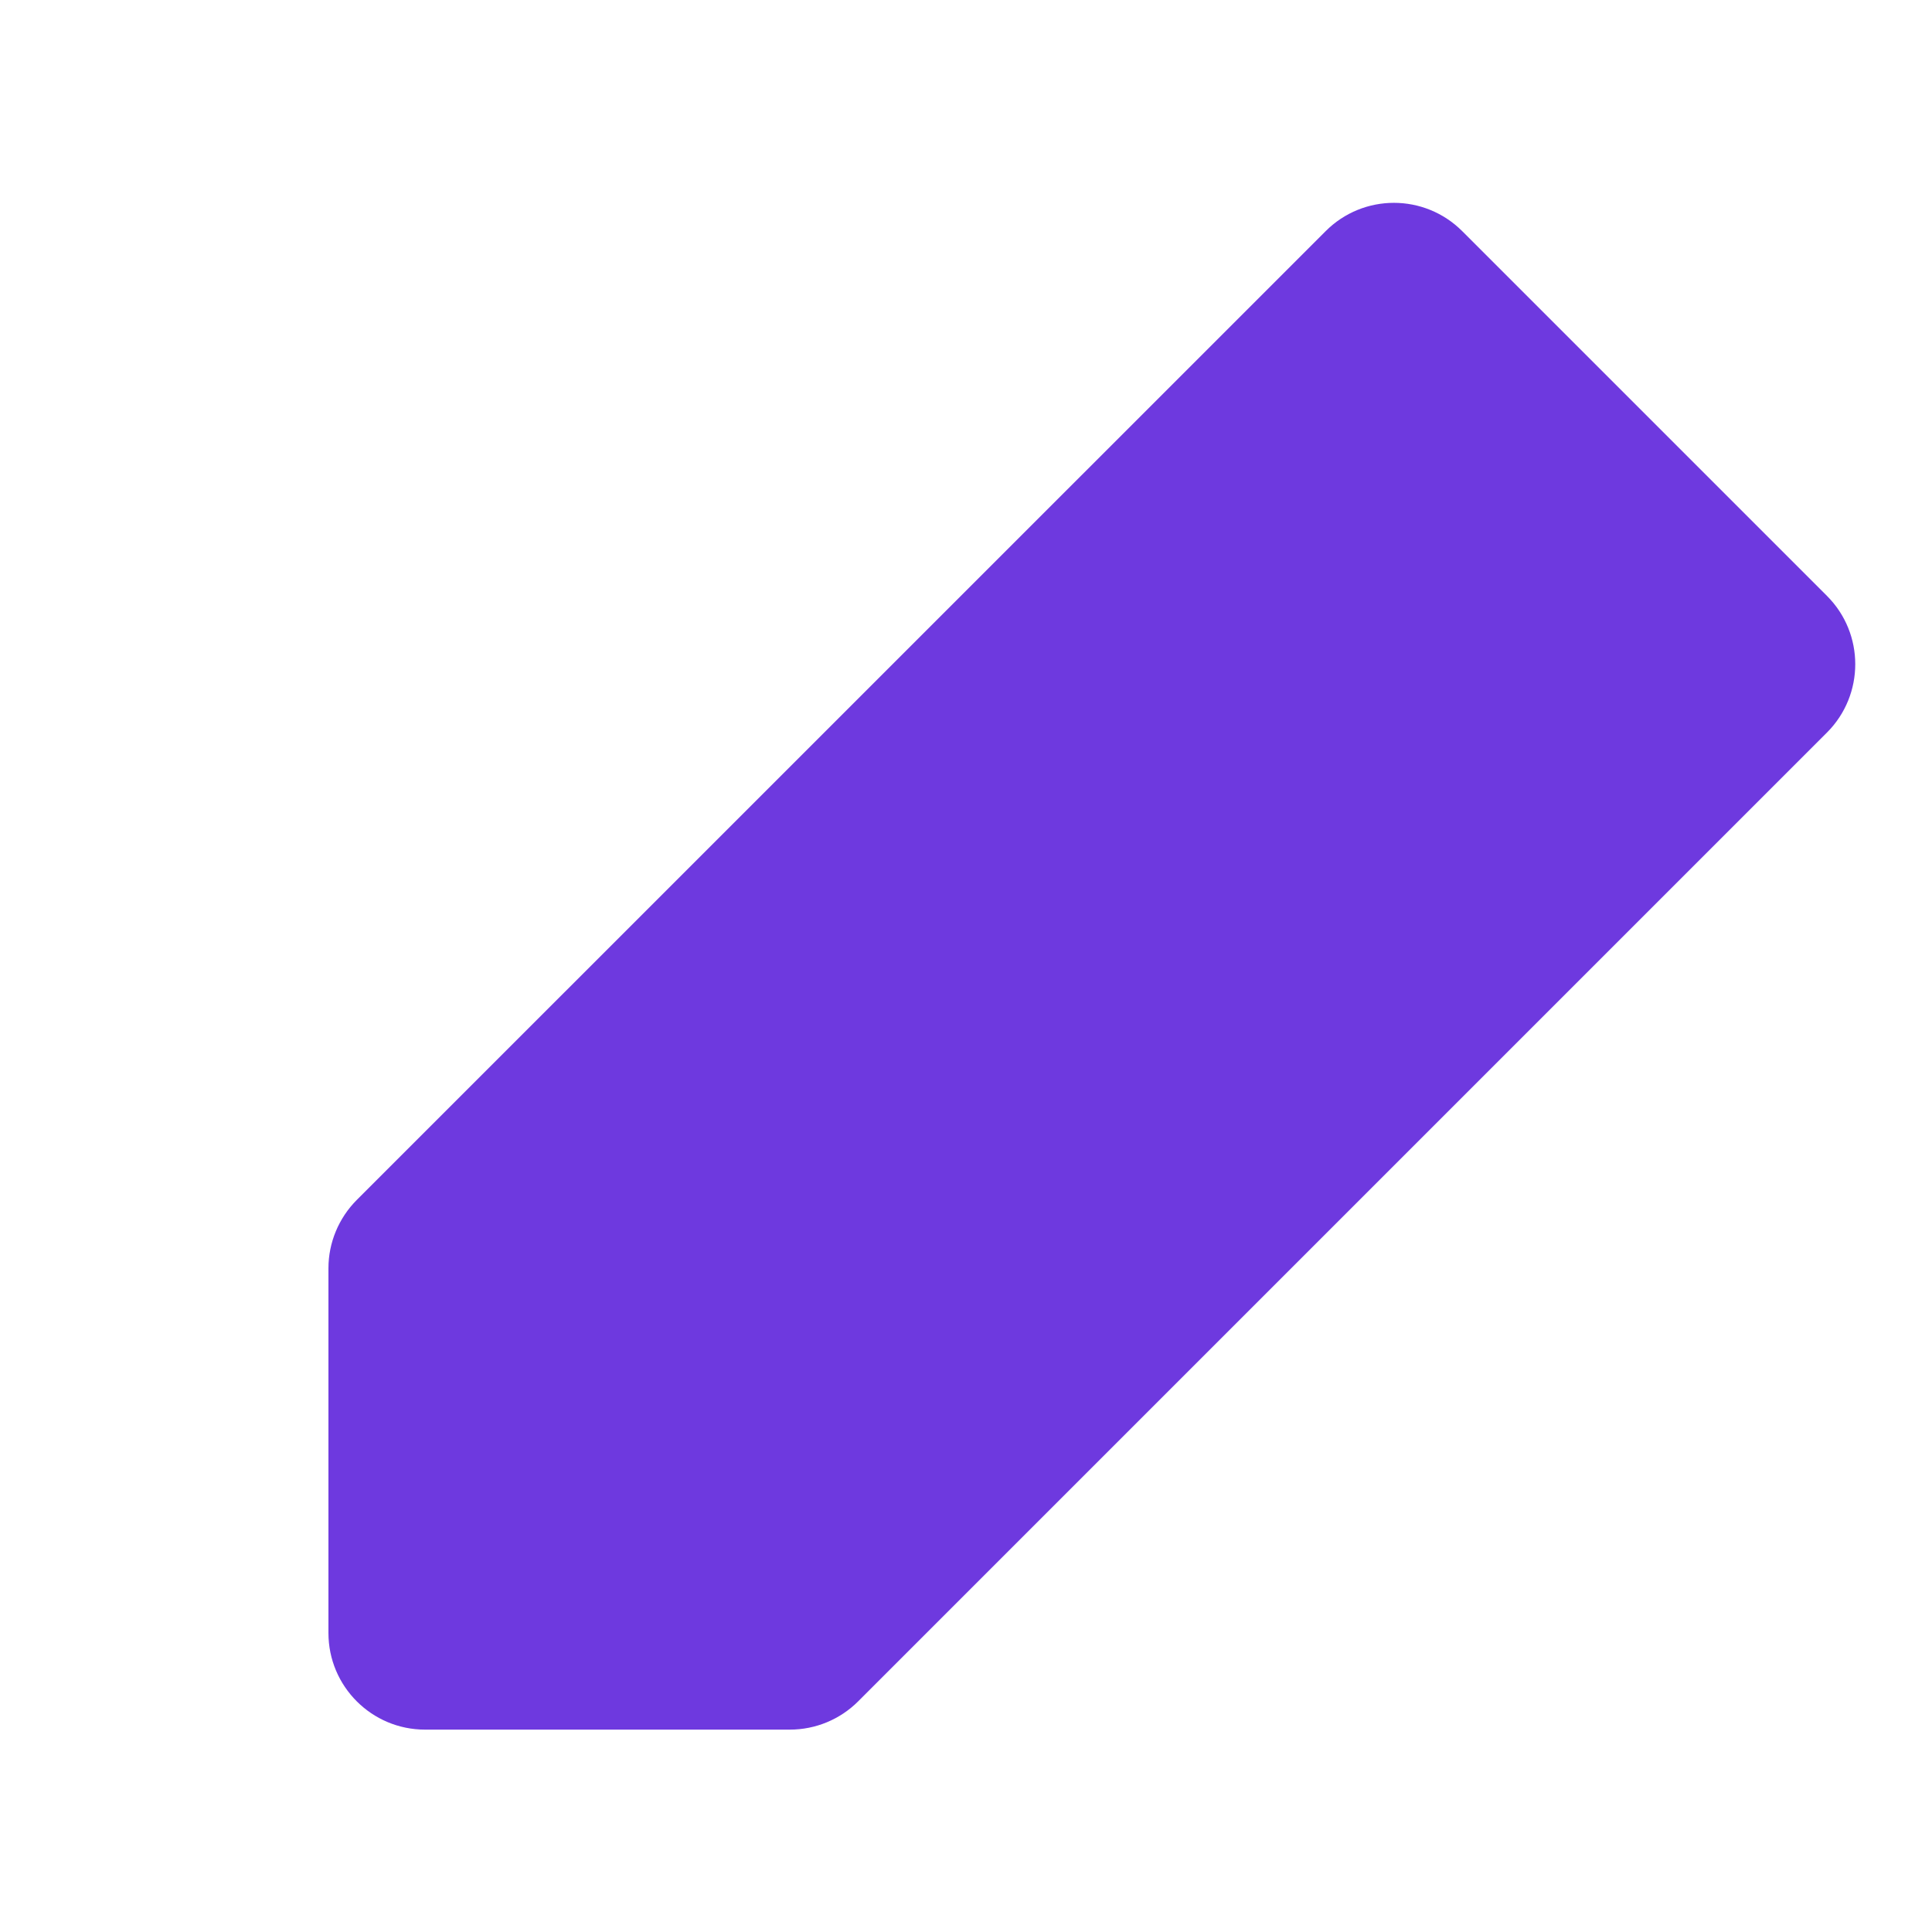 <svg width="20" height="20" viewBox="0 0 20 20" fill="none" xmlns="http://www.w3.org/2000/svg">
<mask id="mask0_39_718" style="mask-type:alpha" maskUnits="userSpaceOnUse" x="0" y="0" width="20" height="20">
<rect width="20" height="20" fill="#C4C4C4"/>
</mask>
<g mask="url(#mask0_39_718)">
<path d="M13.723 2.393C14.113 2.002 14.746 2.002 15.137 2.393L18.913 6.169C19.303 6.559 19.303 7.192 18.913 7.583L8.884 17.612C8.696 17.8 8.442 17.905 8.176 17.905L4.4 17.905C3.848 17.905 3.4 17.457 3.4 16.905L3.4 13.129C3.4 12.864 3.506 12.61 3.693 12.422L13.723 2.393Z" fill="#6E39DF"/>
</g>
</svg>

